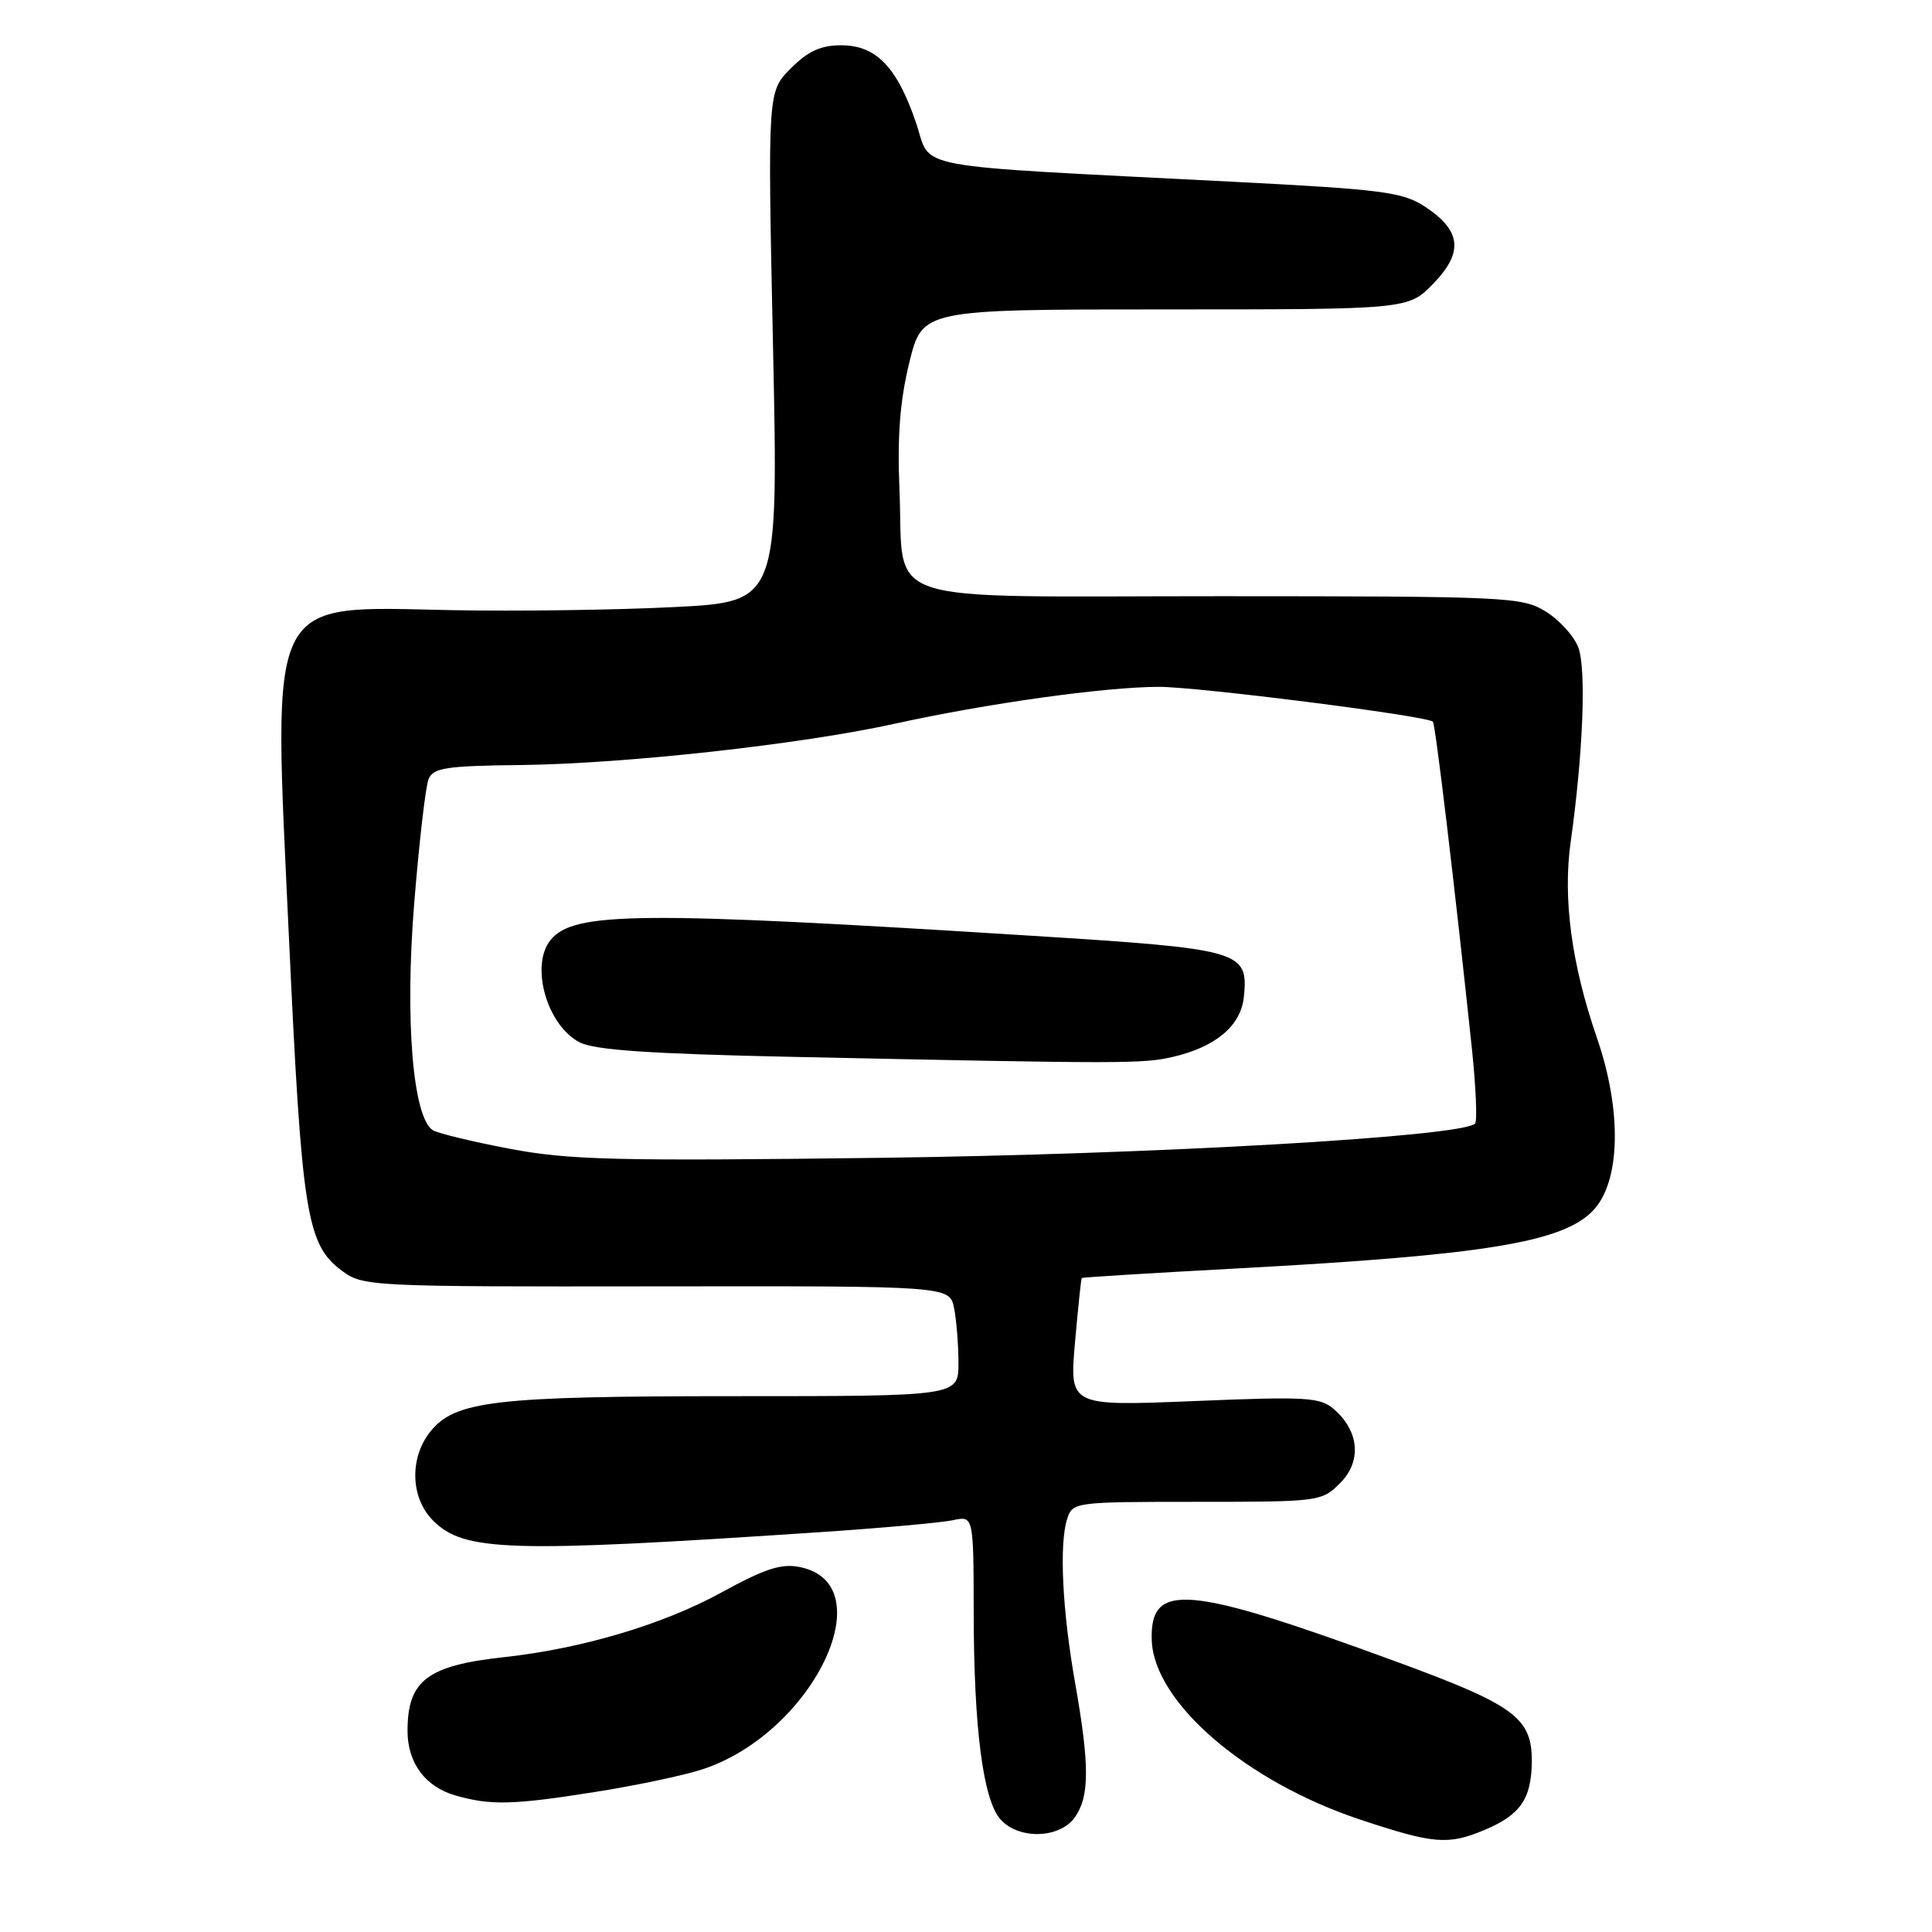 <?xml version="1.0" encoding="UTF-8" standalone="no"?>
<!DOCTYPE svg PUBLIC "-//W3C//DTD SVG 1.1//EN" "http://www.w3.org/Graphics/SVG/1.1/DTD/svg11.dtd" >
<svg xmlns="http://www.w3.org/2000/svg" xmlns:xlink="http://www.w3.org/1999/xlink" version="1.1" viewBox="0 0 256 256">
 <g >
 <path fill="currentColor"
d=" M 196.68 242.49 C 201.45 240.50 202.93 238.36 202.97 233.42 C 203.01 227.62 200.71 225.93 185.00 220.17 C 157.26 210.00 152.38 209.57 152.61 217.30 C 152.87 225.56 165.07 236.07 180.27 241.12 C 189.98 244.34 191.88 244.50 196.68 242.49 Z  M 142.44 240.78 C 144.38 238.01 144.38 233.87 142.46 223.01 C 140.76 213.38 140.33 204.57 141.41 201.25 C 142.12 199.04 142.41 199.00 158.61 199.00 C 174.82 199.00 175.13 198.96 177.57 196.52 C 180.45 193.64 180.12 189.66 176.76 186.73 C 174.93 185.14 173.17 185.03 158.23 185.65 C 141.71 186.32 141.71 186.32 142.44 177.91 C 142.85 173.28 143.25 169.43 143.34 169.34 C 143.43 169.25 152.72 168.68 164.00 168.07 C 196.74 166.31 207.14 164.61 211.13 160.36 C 214.74 156.52 214.93 147.16 211.60 137.52 C 208.23 127.75 207.06 119.03 208.13 111.50 C 209.78 99.76 210.21 88.54 209.12 85.75 C 208.53 84.24 206.58 82.10 204.77 81.00 C 201.65 79.10 199.71 79.01 161.79 79.00 C 115.37 79.00 119.86 80.50 119.18 64.78 C 118.89 57.77 119.25 53.10 120.49 48.03 C 122.22 41.00 122.22 41.00 154.41 41.00 C 186.61 41.00 186.61 41.00 189.93 37.57 C 193.96 33.42 193.63 30.53 188.78 27.36 C 185.85 25.45 183.17 25.10 163.50 24.09 C 119.53 21.83 123.52 22.57 121.38 16.27 C 118.87 8.88 116.09 6.00 111.47 6.00 C 108.76 6.00 107.07 6.77 104.78 9.07 C 101.71 12.14 101.71 12.14 102.43 45.94 C 103.14 79.74 103.14 79.74 89.32 80.44 C 81.72 80.83 68.49 81.01 59.92 80.85 C 35.09 80.36 36.16 78.23 38.29 124.31 C 39.99 160.95 40.62 164.92 45.33 168.40 C 48.09 170.45 49.09 170.50 86.99 170.45 C 125.83 170.40 125.83 170.40 126.42 173.33 C 126.74 174.93 127.00 178.22 127.00 180.62 C 127.00 185.00 127.00 185.00 97.44 185.00 C 65.44 185.00 60.24 185.61 56.97 189.76 C 54.23 193.25 54.41 198.50 57.37 201.47 C 61.51 205.60 67.28 205.78 108.50 203.03 C 116.75 202.48 124.74 201.76 126.25 201.44 C 129.00 200.84 129.00 200.84 129.02 213.67 C 129.04 229.10 130.27 238.54 132.59 241.10 C 135.03 243.80 140.45 243.62 142.44 240.78 Z  M 78.76 237.46 C 84.12 236.62 90.54 235.27 93.03 234.46 C 107.69 229.70 117.24 209.90 105.97 207.64 C 103.51 207.15 101.35 207.86 95.60 211.01 C 87.87 215.25 77.13 218.45 66.81 219.58 C 56.60 220.69 54.00 222.68 54.00 229.36 C 54.00 233.57 56.34 236.75 60.29 237.89 C 64.97 239.24 67.91 239.18 78.76 237.46 Z  M 67.50 152.21 C 62.55 151.27 57.98 150.16 57.34 149.75 C 54.70 148.03 53.64 135.13 54.88 119.74 C 55.54 111.62 56.39 104.20 56.79 103.24 C 57.40 101.74 59.09 101.48 69.00 101.37 C 82.80 101.21 106.10 98.64 118.50 95.91 C 130.77 93.21 146.26 91.04 153.50 91.01 C 158.59 90.99 188.78 94.81 189.86 95.62 C 190.19 95.87 192.72 117.05 195.03 138.91 C 195.57 144.08 195.76 148.57 195.45 148.88 C 193.72 150.62 152.98 152.96 116.50 153.42 C 81.49 153.86 75.38 153.71 67.50 152.21 Z  M 155.42 140.04 C 161.11 138.72 164.44 135.90 164.82 132.09 C 165.42 125.98 164.61 125.75 136.50 123.98 C 84.77 120.73 76.07 120.80 72.98 124.52 C 70.20 127.88 72.45 135.88 76.82 138.12 C 78.80 139.14 86.17 139.64 105.00 140.04 C 149.02 140.97 151.41 140.97 155.42 140.04 Z "/>
</g>
</svg>